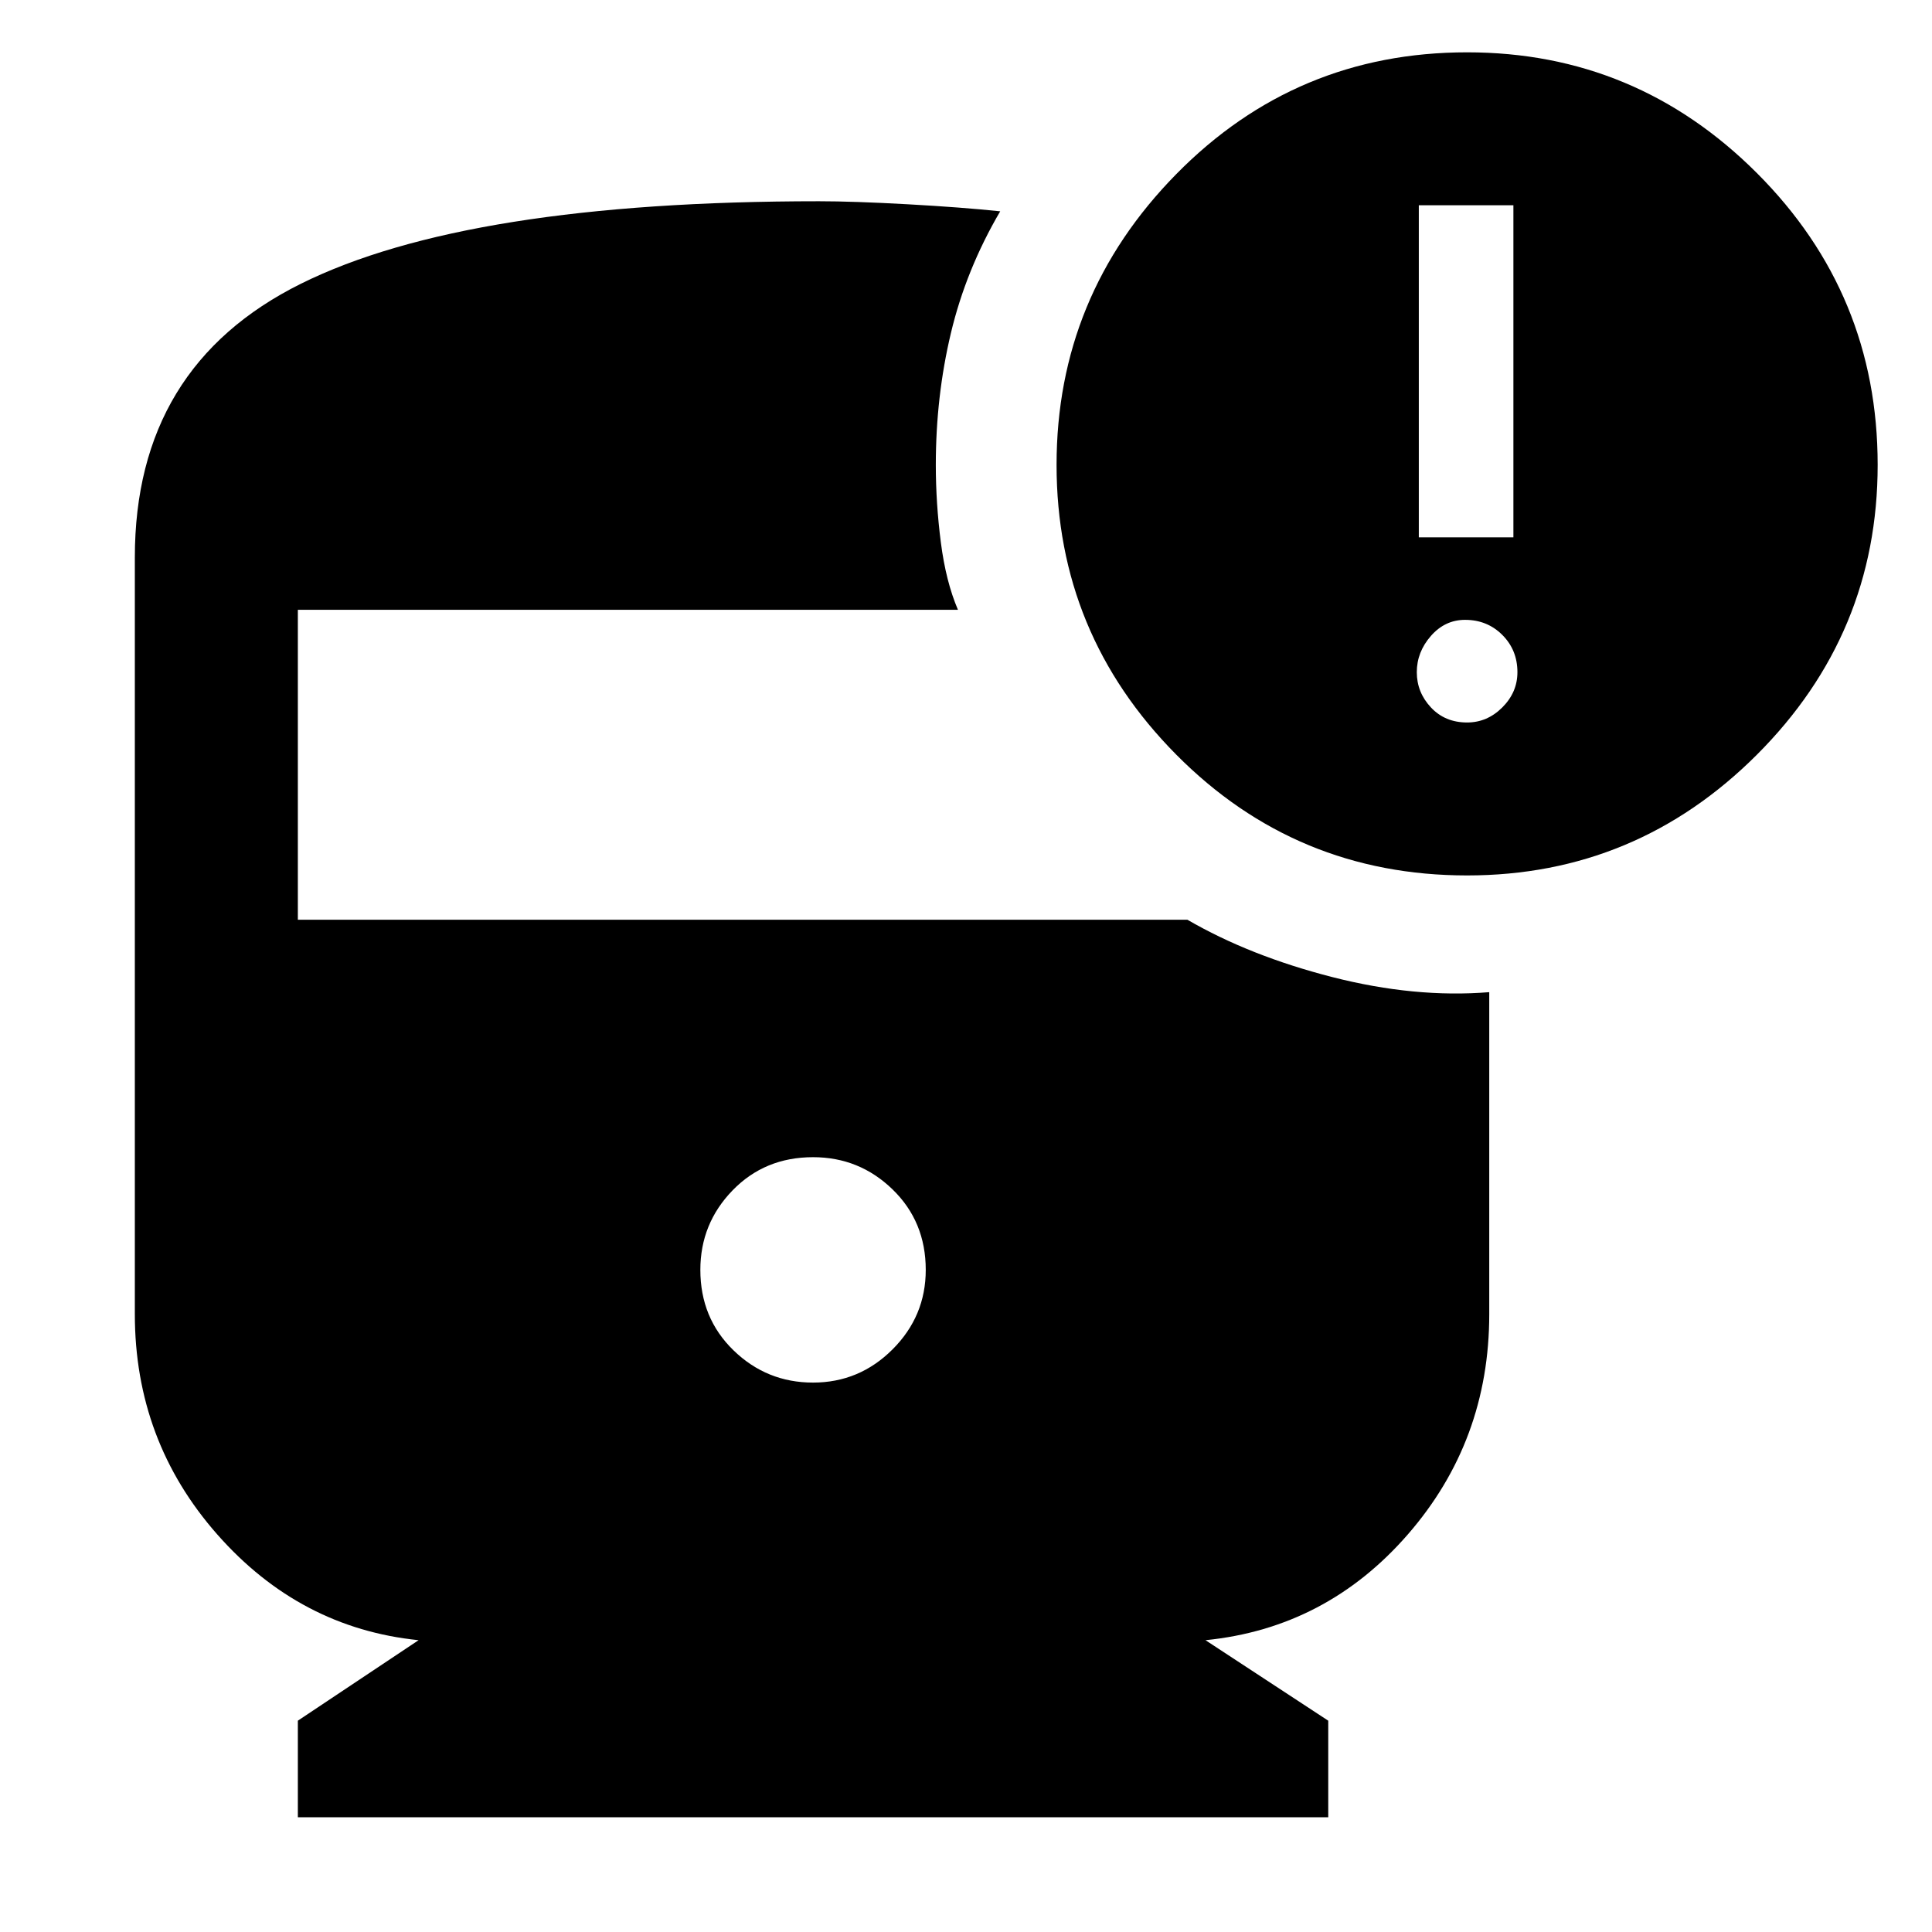 <svg xmlns="http://www.w3.org/2000/svg" height="48" width="48"><path d="M36.45 21.75Q32.2 21.75 29.225 18.75Q26.25 15.75 26.25 11.55Q26.25 7.35 29.225 4.325Q32.2 1.3 36.45 1.3Q40.65 1.3 43.65 4.3Q46.65 7.3 46.65 11.55Q46.65 15.75 43.65 18.75Q40.65 21.75 36.45 21.75ZM35.25 13.35H37.6V5.1H35.25ZM36.45 17.95Q36.95 17.95 37.325 17.575Q37.7 17.2 37.7 16.7Q37.7 16.15 37.325 15.775Q36.95 15.4 36.4 15.4Q35.9 15.4 35.55 15.8Q35.2 16.2 35.2 16.7Q35.2 17.2 35.55 17.575Q35.9 17.95 36.45 17.95ZM20.2 34.35Q21.35 34.35 22.175 33.525Q23 32.7 23 31.55Q23 30.35 22.175 29.55Q21.35 28.75 20.2 28.75Q19 28.75 18.2 29.575Q17.4 30.4 17.4 31.55Q17.4 32.75 18.225 33.55Q19.05 34.35 20.2 34.35ZM7.4 45.15V42.75L10.4 40.75Q7.45 40.45 5.4 38.125Q3.35 35.8 3.35 32.65V13.85Q3.35 9.1 7.475 7.05Q11.6 5 20.35 5Q21.2 5 22.55 5.075Q23.9 5.15 24.85 5.25Q24 6.7 23.625 8.275Q23.25 9.85 23.25 11.55Q23.25 12.5 23.375 13.475Q23.5 14.45 23.8 15.15H7.4V22.85H29.5Q31.05 23.75 33.1 24.275Q35.15 24.8 37 24.65V32.65Q37 35.8 34.975 38.125Q32.95 40.45 29.95 40.75L33 42.75V45.15Z"/></svg>
